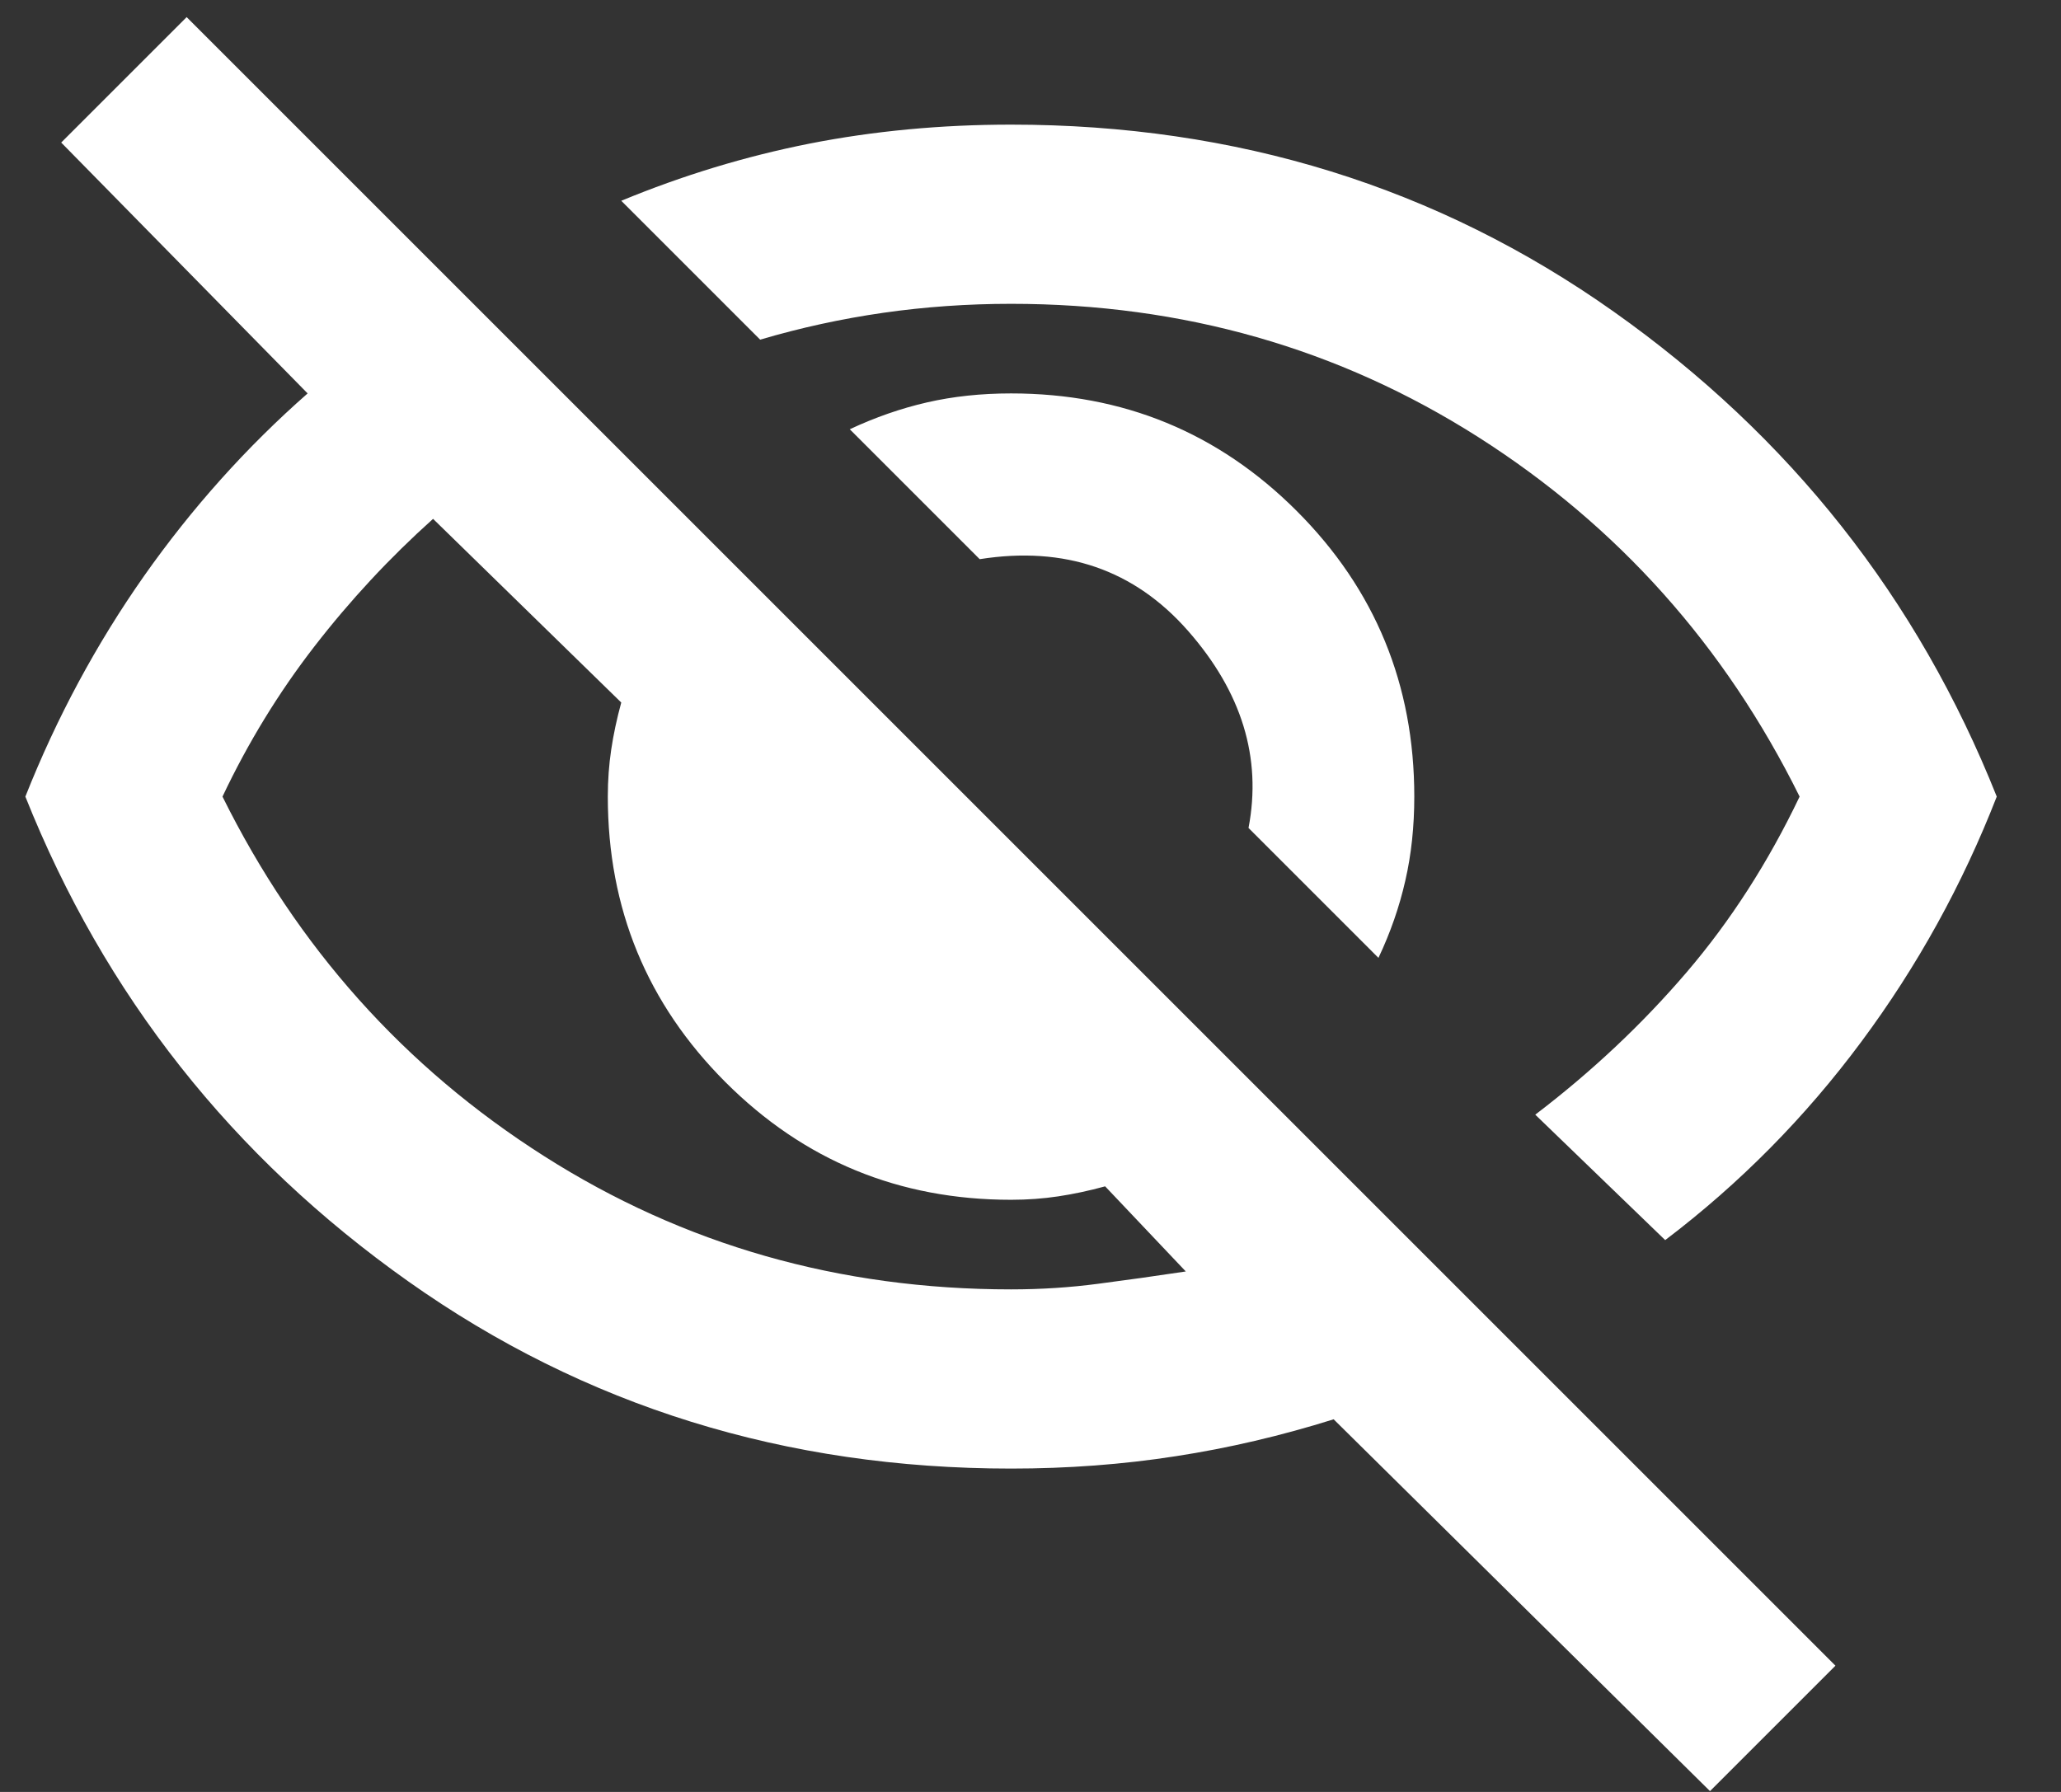 <svg width="23" height="20" viewBox="0 0 23 20" fill="none" xmlns="http://www.w3.org/2000/svg">
<rect x="0" y="0" width="23" height="20" fill="#333333" stroke="none"/>
<path d="M15.383 10.691L13.933 9.241C14.083 8.458 13.858 7.724 13.258 7.041C12.658 6.358 11.883 6.091 10.933 6.241L9.483 4.791C9.767 4.658 10.054 4.558 10.346 4.491C10.638 4.424 10.95 4.391 11.283 4.391C12.533 4.391 13.596 4.828 14.471 5.703C15.346 6.578 15.783 7.641 15.783 8.891C15.783 9.224 15.75 9.537 15.683 9.828C15.617 10.12 15.517 10.408 15.383 10.691ZM18.583 13.841L17.133 12.441C17.767 11.958 18.329 11.428 18.821 10.853C19.313 10.278 19.733 9.624 20.083 8.891C19.25 7.208 18.054 5.87 16.496 4.878C14.938 3.887 13.2 3.391 11.283 3.391C10.8 3.391 10.325 3.424 9.858 3.491C9.392 3.558 8.933 3.658 8.483 3.791L6.933 2.241C7.617 1.958 8.317 1.745 9.033 1.603C9.75 1.462 10.5 1.391 11.283 1.391C13.8 1.391 16.042 2.087 18.008 3.478C19.975 4.87 21.4 6.674 22.283 8.891C21.9 9.874 21.396 10.787 20.771 11.628C20.146 12.47 19.417 13.208 18.583 13.841ZM19.083 19.991L14.883 15.841C14.3 16.024 13.713 16.162 13.121 16.253C12.529 16.345 11.917 16.391 11.283 16.391C8.767 16.391 6.525 15.695 4.558 14.303C2.592 12.912 1.167 11.108 0.283 8.891C0.633 8.008 1.075 7.187 1.608 6.428C2.142 5.67 2.75 4.991 3.433 4.391L0.683 1.591L2.083 0.191L20.483 18.591L19.083 19.991ZM4.833 5.791C4.35 6.224 3.908 6.699 3.508 7.216C3.108 7.733 2.767 8.291 2.483 8.891C3.317 10.574 4.513 11.912 6.071 12.903C7.629 13.895 9.367 14.391 11.283 14.391C11.617 14.391 11.942 14.37 12.258 14.328C12.575 14.287 12.9 14.241 13.233 14.191L12.333 13.241C12.15 13.291 11.975 13.328 11.808 13.353C11.642 13.378 11.467 13.391 11.283 13.391C10.033 13.391 8.971 12.953 8.096 12.078C7.221 11.203 6.783 10.141 6.783 8.891C6.783 8.708 6.796 8.533 6.821 8.366C6.846 8.199 6.883 8.024 6.933 7.841L4.833 5.791Z" fill="white"/>
</svg>
